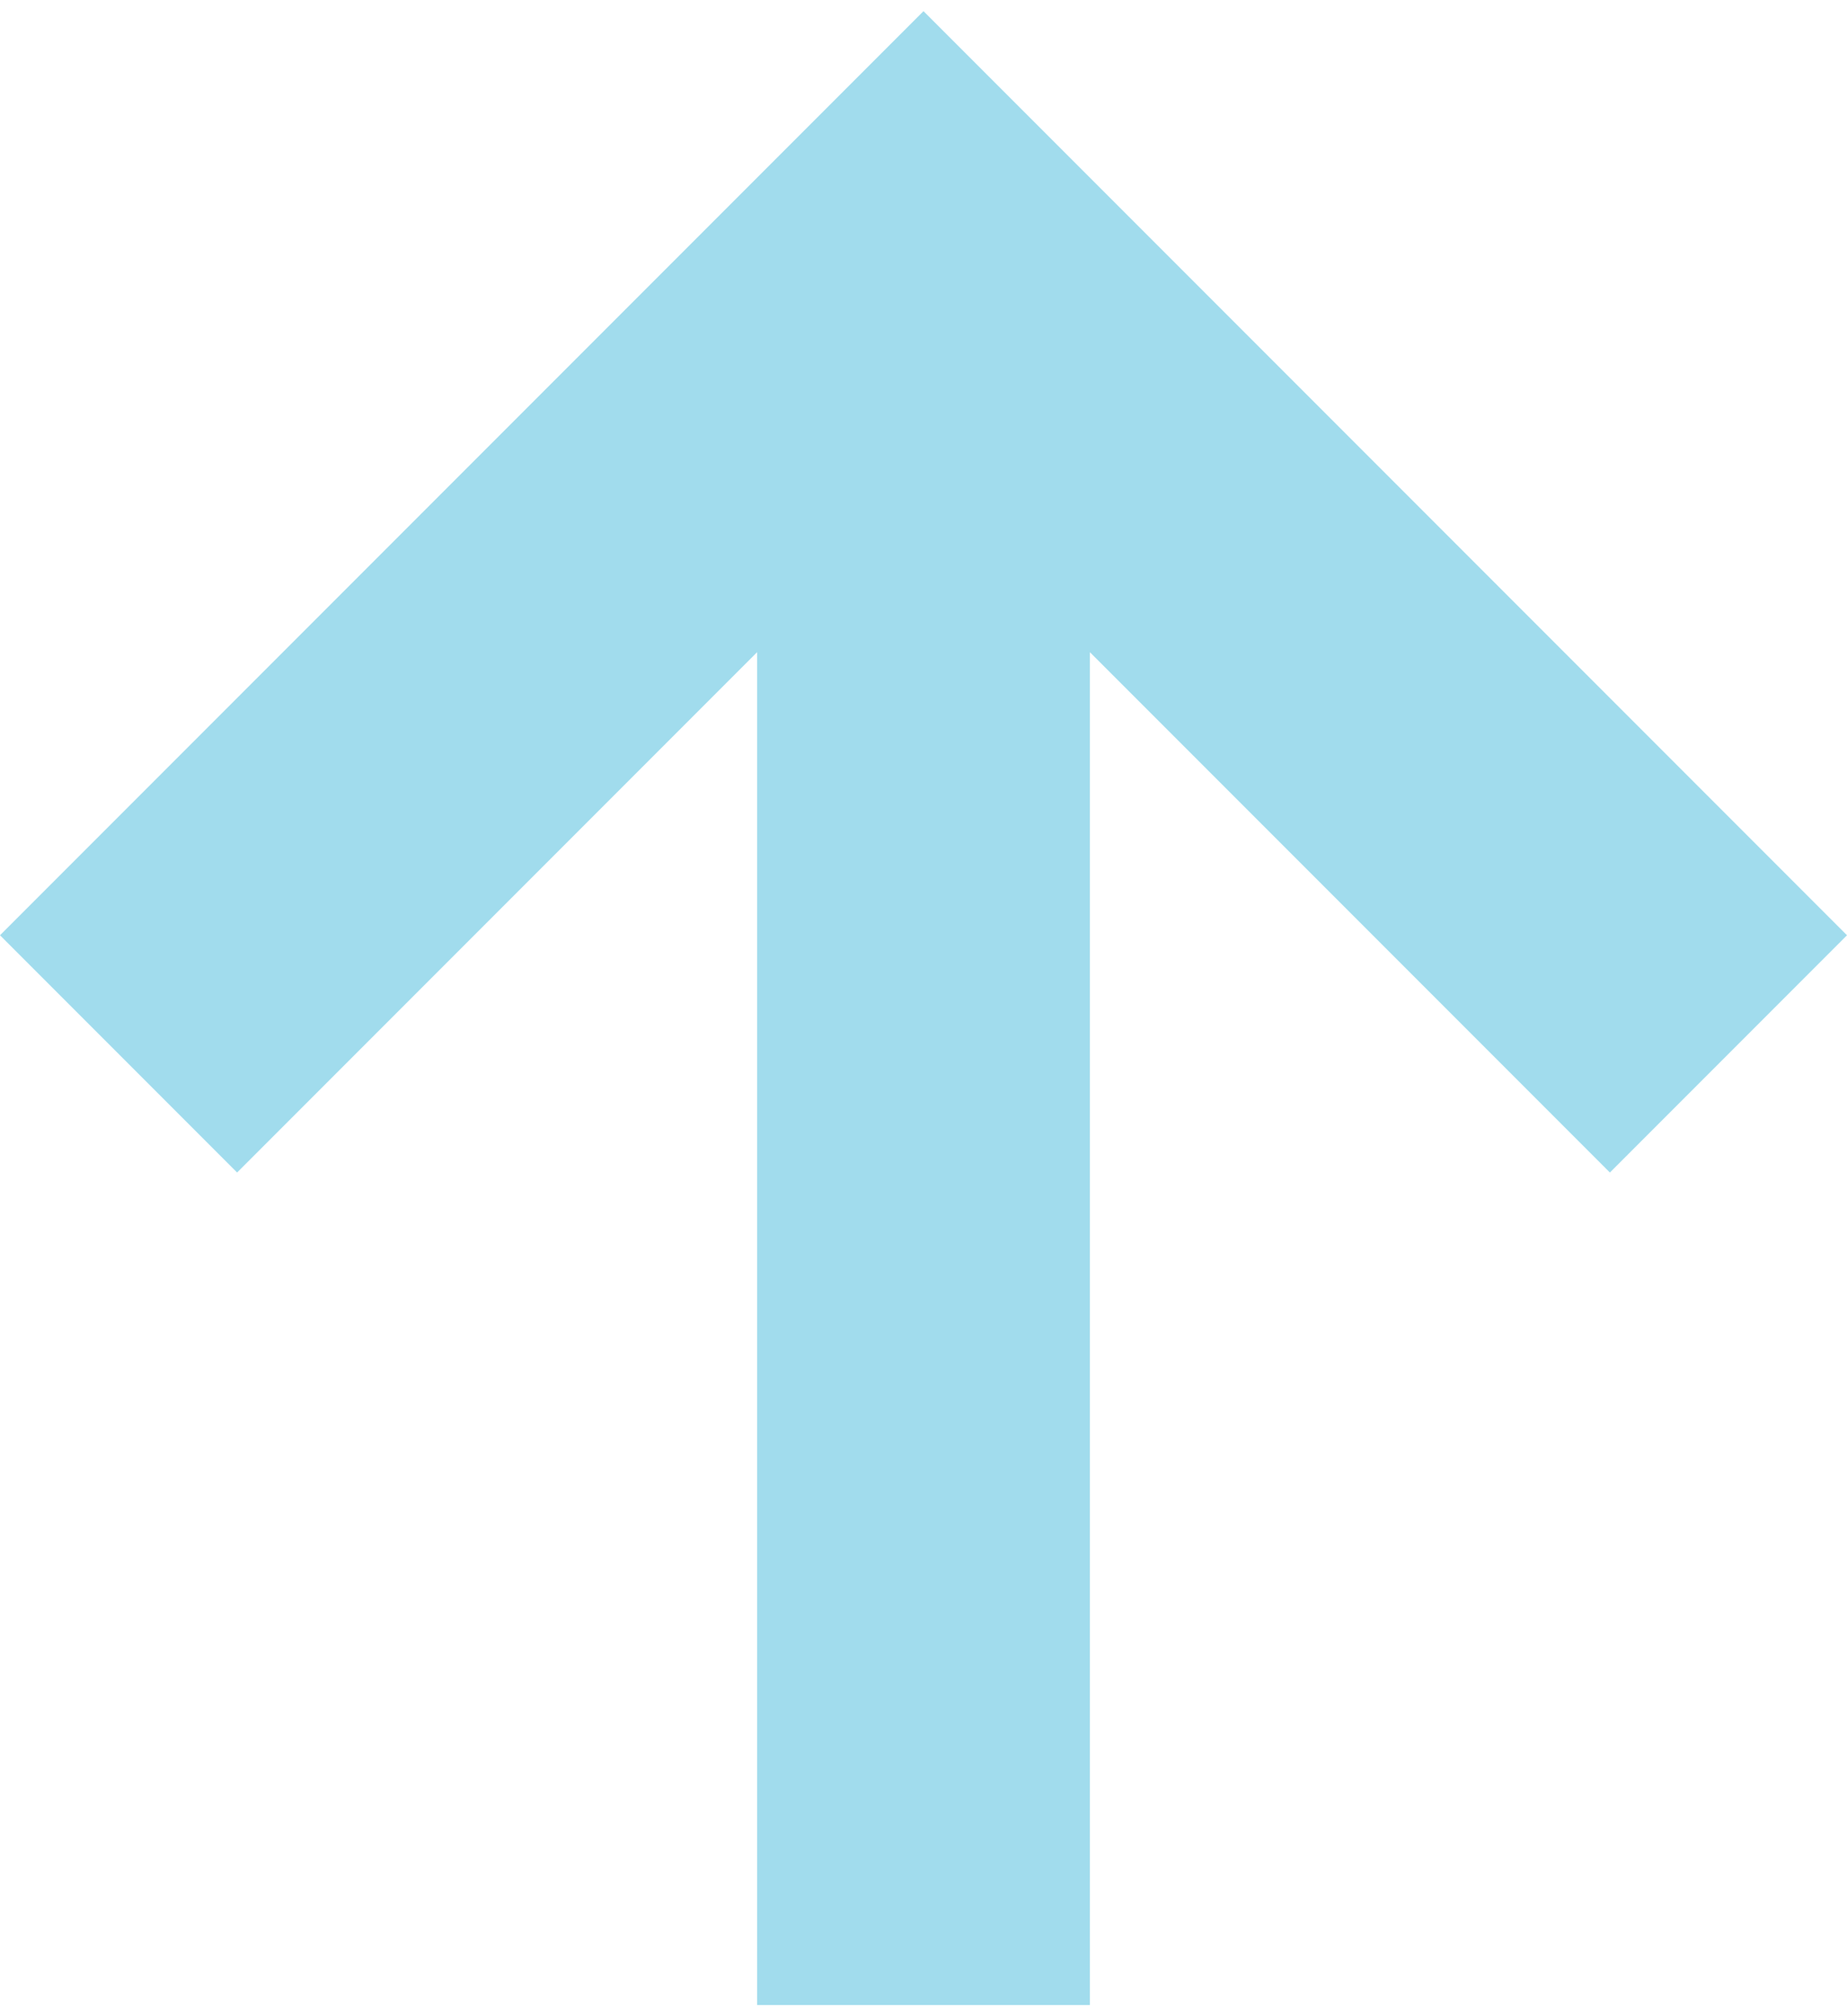 <?xml version="1.0" encoding="UTF-8" standalone="no"?>
<svg xmlns="http://www.w3.org/2000/svg" xmlns:xlink="http://www.w3.org/1999/xlink" data-name="Layer 1" fill="#000000" height="48" preserveAspectRatio="xMidYMid meet" version="1" viewBox="0.0 0.0 44.4 47.9" width="44" zoomAndPan="magnify"><g id="change1_1"><path d="M18.2,47.9V15.4l-12.5,12.5L0,22.2,22.2,0l22.2,22.2-5.7,5.7-12.5-12.5v32.5h-8Z" fill="#a1dced"/></g></svg>
